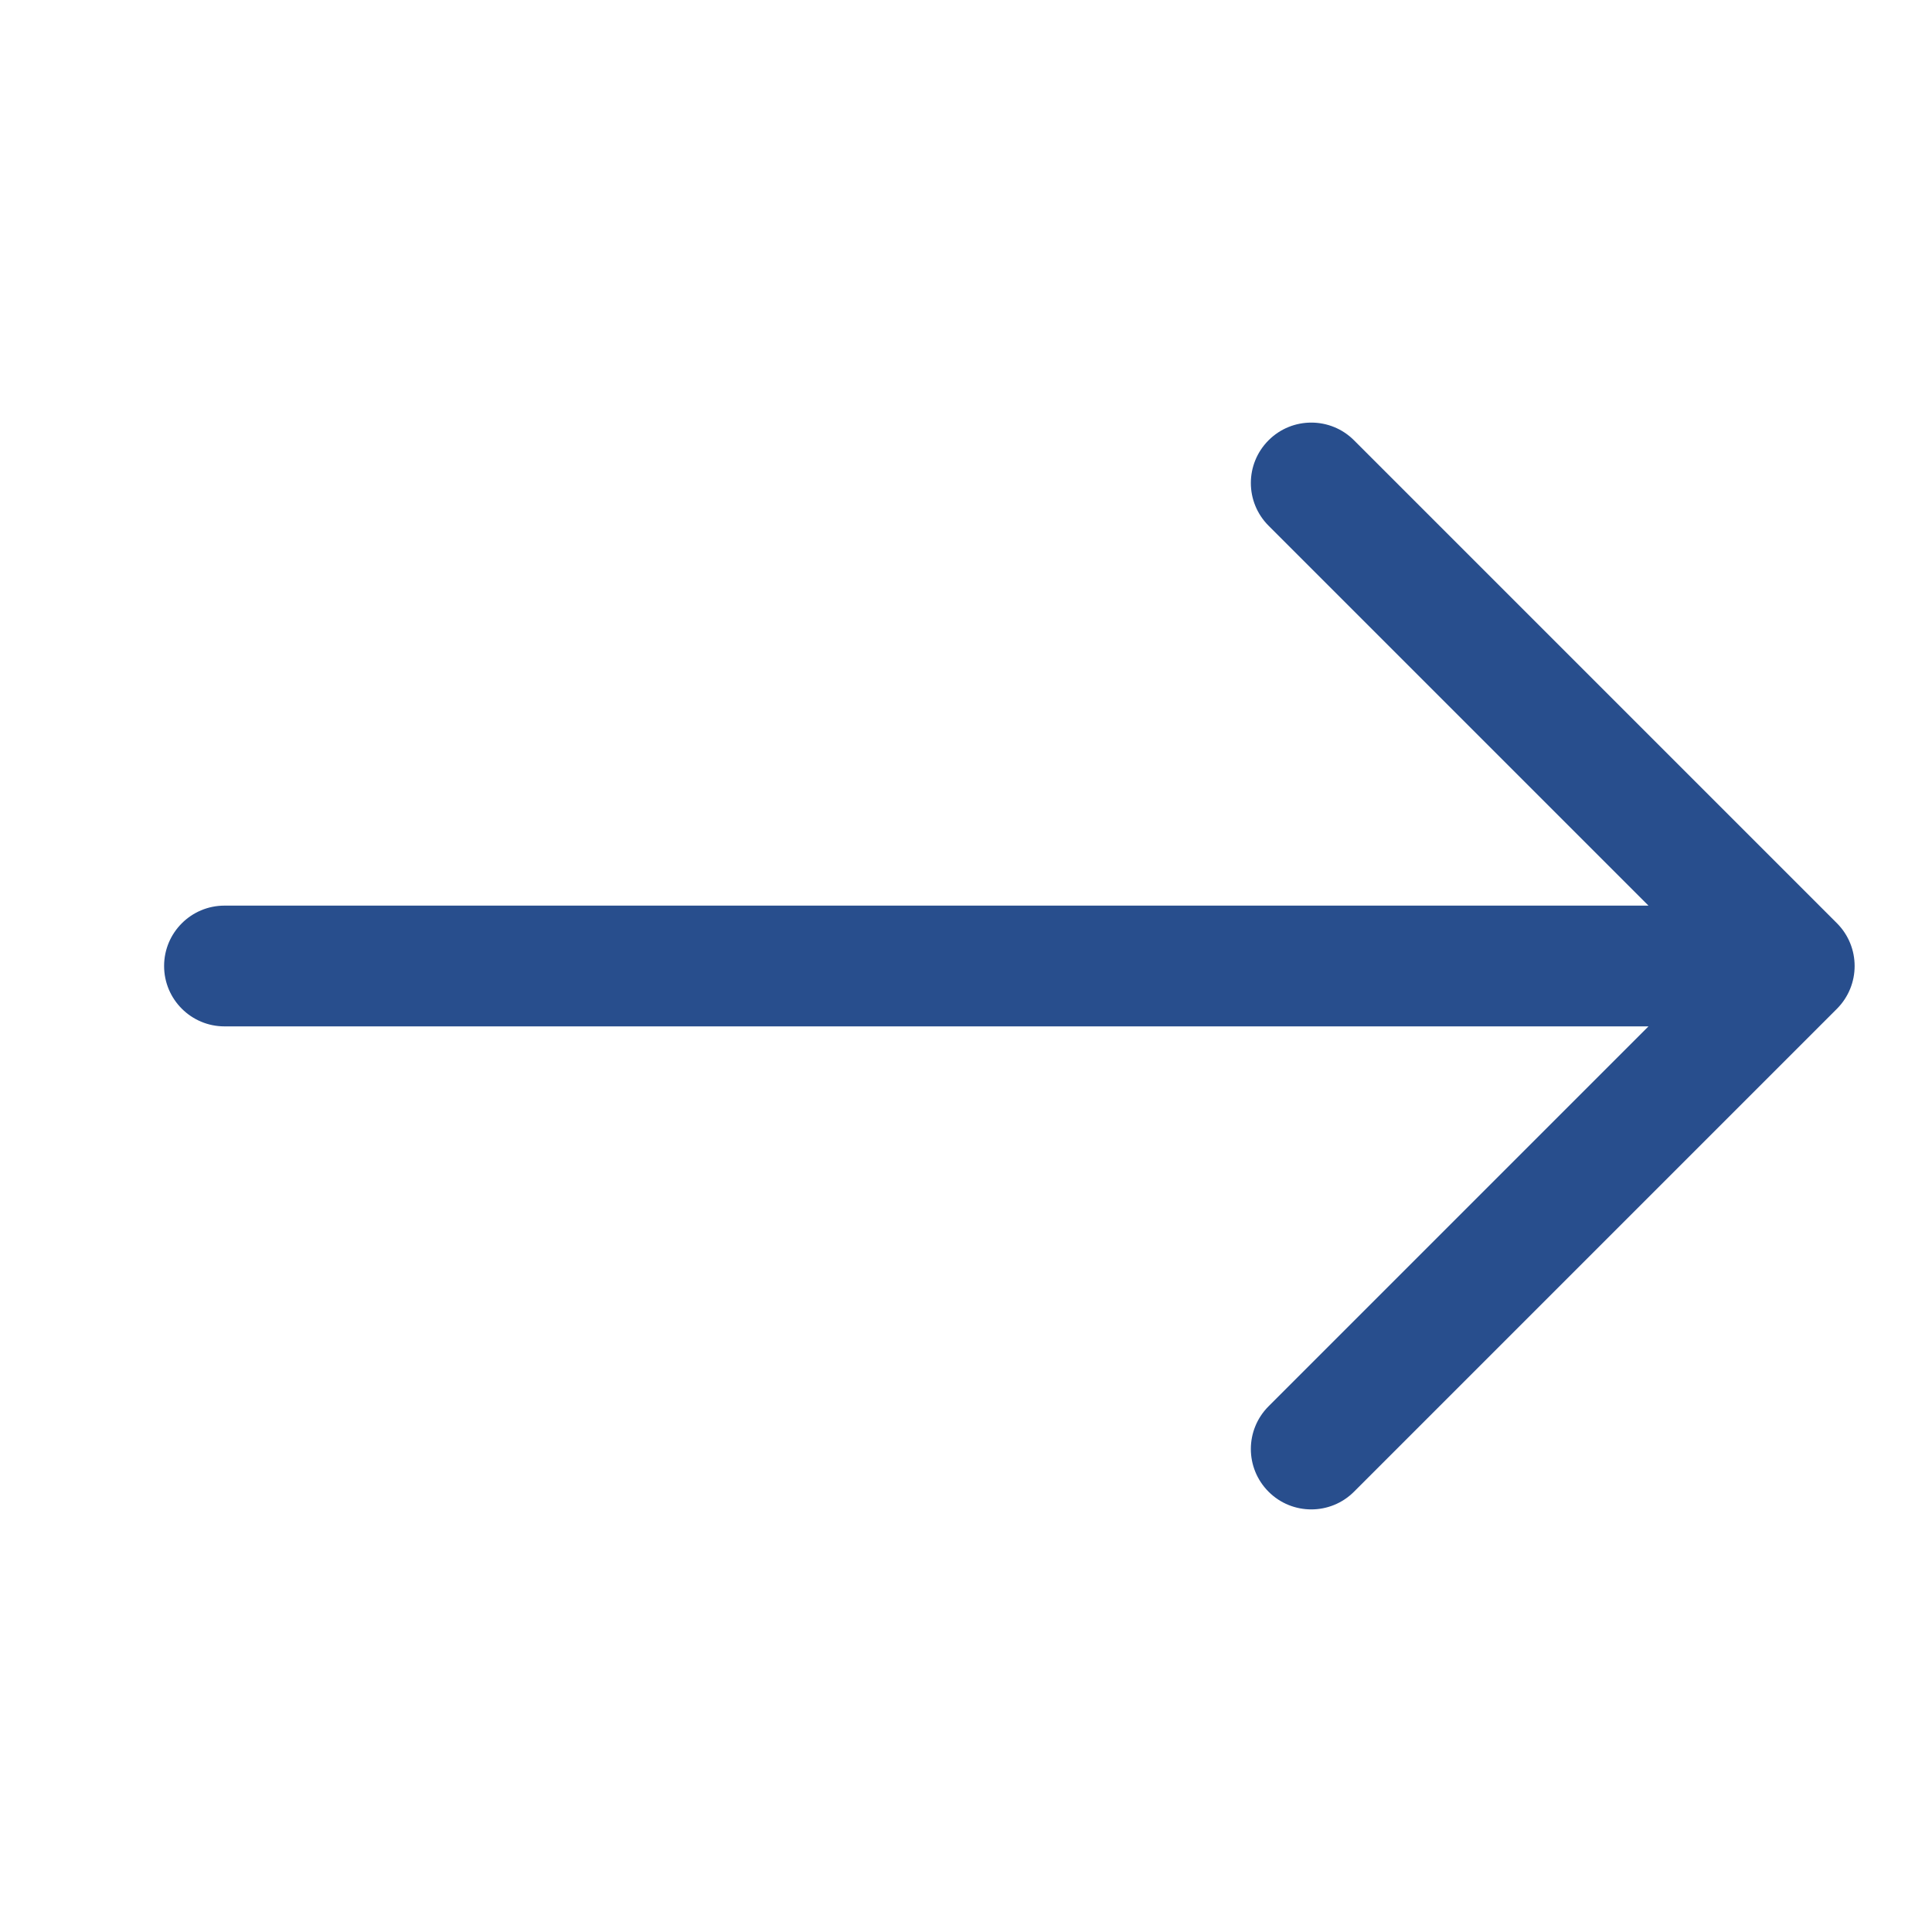 <svg width="16" height="16" viewBox="0 0 16 16" fill="none" xmlns="http://www.w3.org/2000/svg">
<path fill-rule="evenodd" clip-rule="evenodd" d="M1.359 8C1.359 7.724 1.583 7.5 1.859 7.5L13.652 7.5L10.506 4.354C10.31 4.158 10.31 3.842 10.506 3.646C10.701 3.451 11.018 3.451 11.213 3.646L15.213 7.646C15.408 7.842 15.408 8.158 15.213 8.354L11.213 12.354C11.018 12.549 10.701 12.549 10.506 12.354C10.31 12.158 10.31 11.842 10.506 11.646L13.652 8.5H1.859C1.583 8.5 1.359 8.276 1.359 8Z" fill="#284E8D"/>
</svg>
